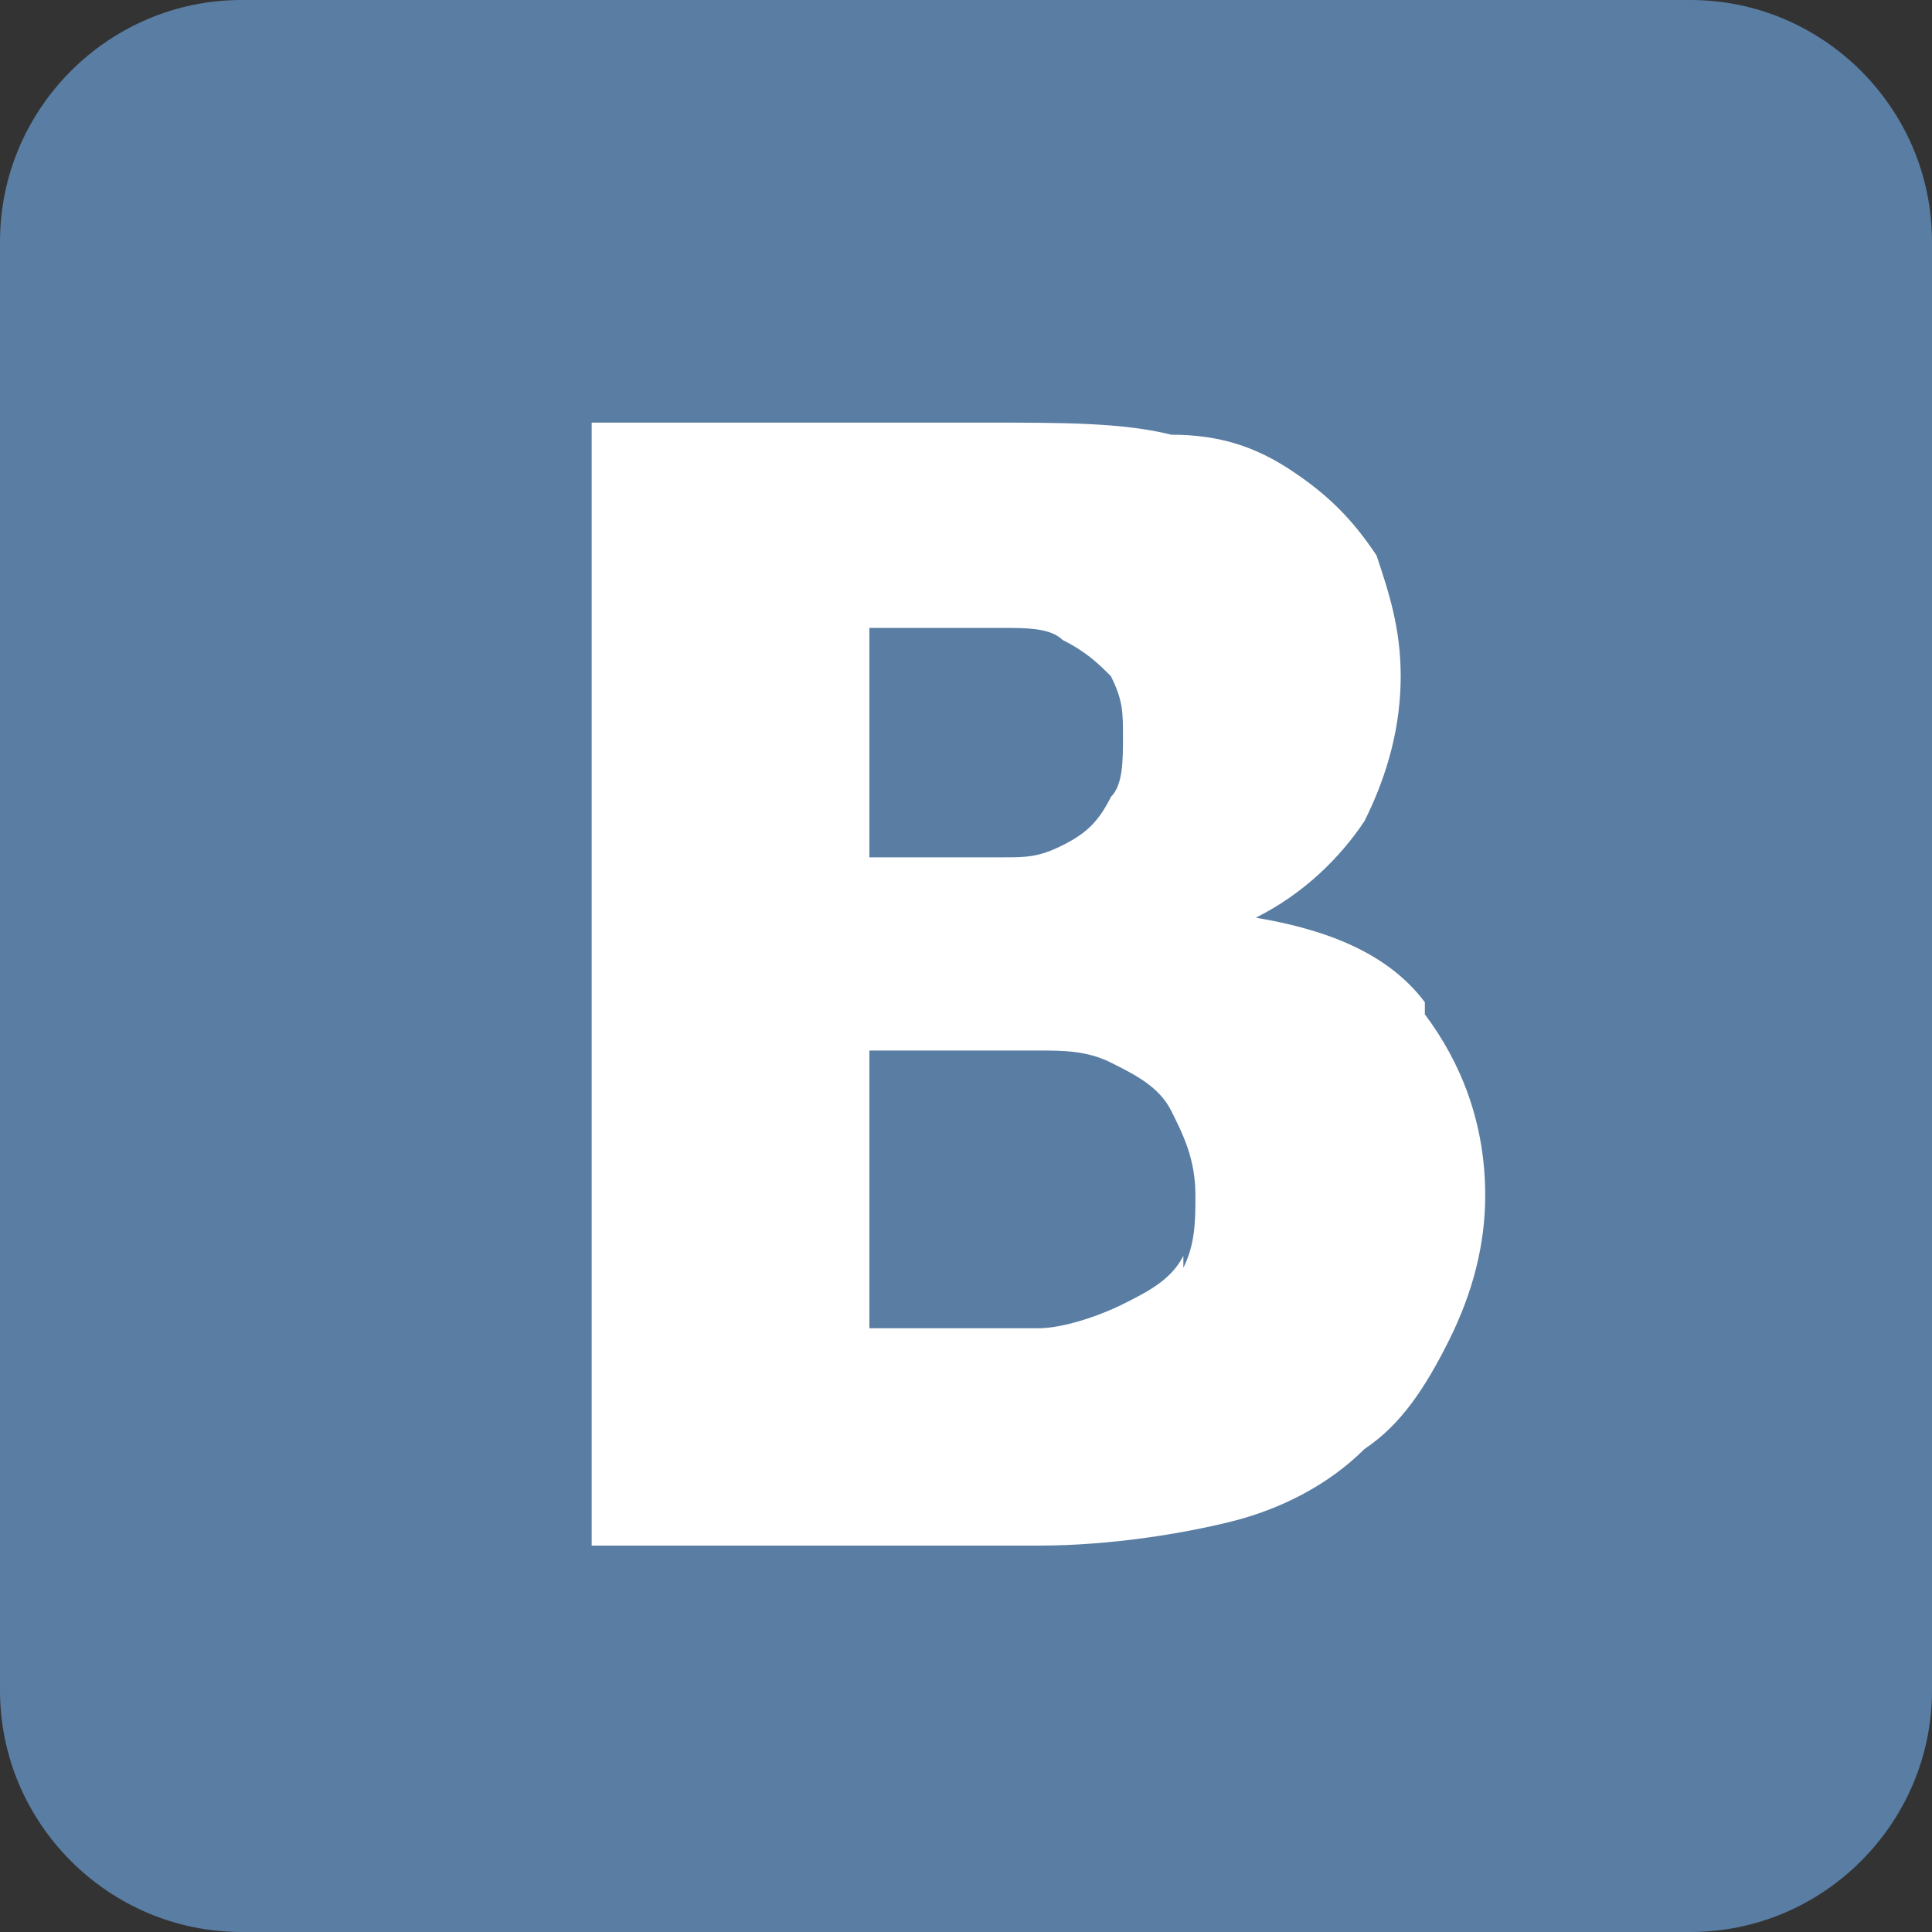 <svg xmlns="http://www.w3.org/2000/svg" width="16" height="16" viewBox="0 0 320 320"><rect x="0" y="0" width="320" height="320" fill="#333333" stroke="none"/><g transform="scale(20)"><path fill="#597da3" d="m2 0h12c1.1 0 2 .9 2 2v12c0 1.1-.9 2-2 2h-12c-1.1 0-2-.9-2-2v-12c0-1.1.9-2 2-2"/><path fill="#fff" d="m11.8 8.3c-.3-.4-.8-.6-1.4-.7.4-.2.7-.5.9-.8.2-.4.3-.8.3-1.2 0-.4-.1-.7-.2-1-.2-.3-.4-.5-.7-.7-.3-.2-.6-.3-1-.3-.4-.1-.9-.1-1.5-.1h-3.3v9.3h3.7c.6 0 1.2-.1 1.6-.2.4-.1.8-.3 1.1-.6.3-.2.5-.5.7-.9s.3-.8.3-1.2c0-.6-.2-1.1-.5-1.5m-4.6-3.2h.2c.4 0 .7 0 .9 0 .2 0 .4 0 .5.1.2.1.3.2.4.3.1.2.1.3.1.5 0 .2 0 .4-.1.5-.1.2-.2.3-.4.4-.2.1-.3.1-.5.1-.2 0-.4 0-.8 0h-.3v-2m2.6 5.3c-.1.2-.3.3-.5.4-.2.1-.5.2-.7.2-.2 0-.7 0-1.3 0h-.1v-2.3h.4 1c.2 0 .4 0 .6.1.2.1.4.2.5.4.1.2.2.4.2.7 0 .2 0 .4-.1.6"/></g></svg>